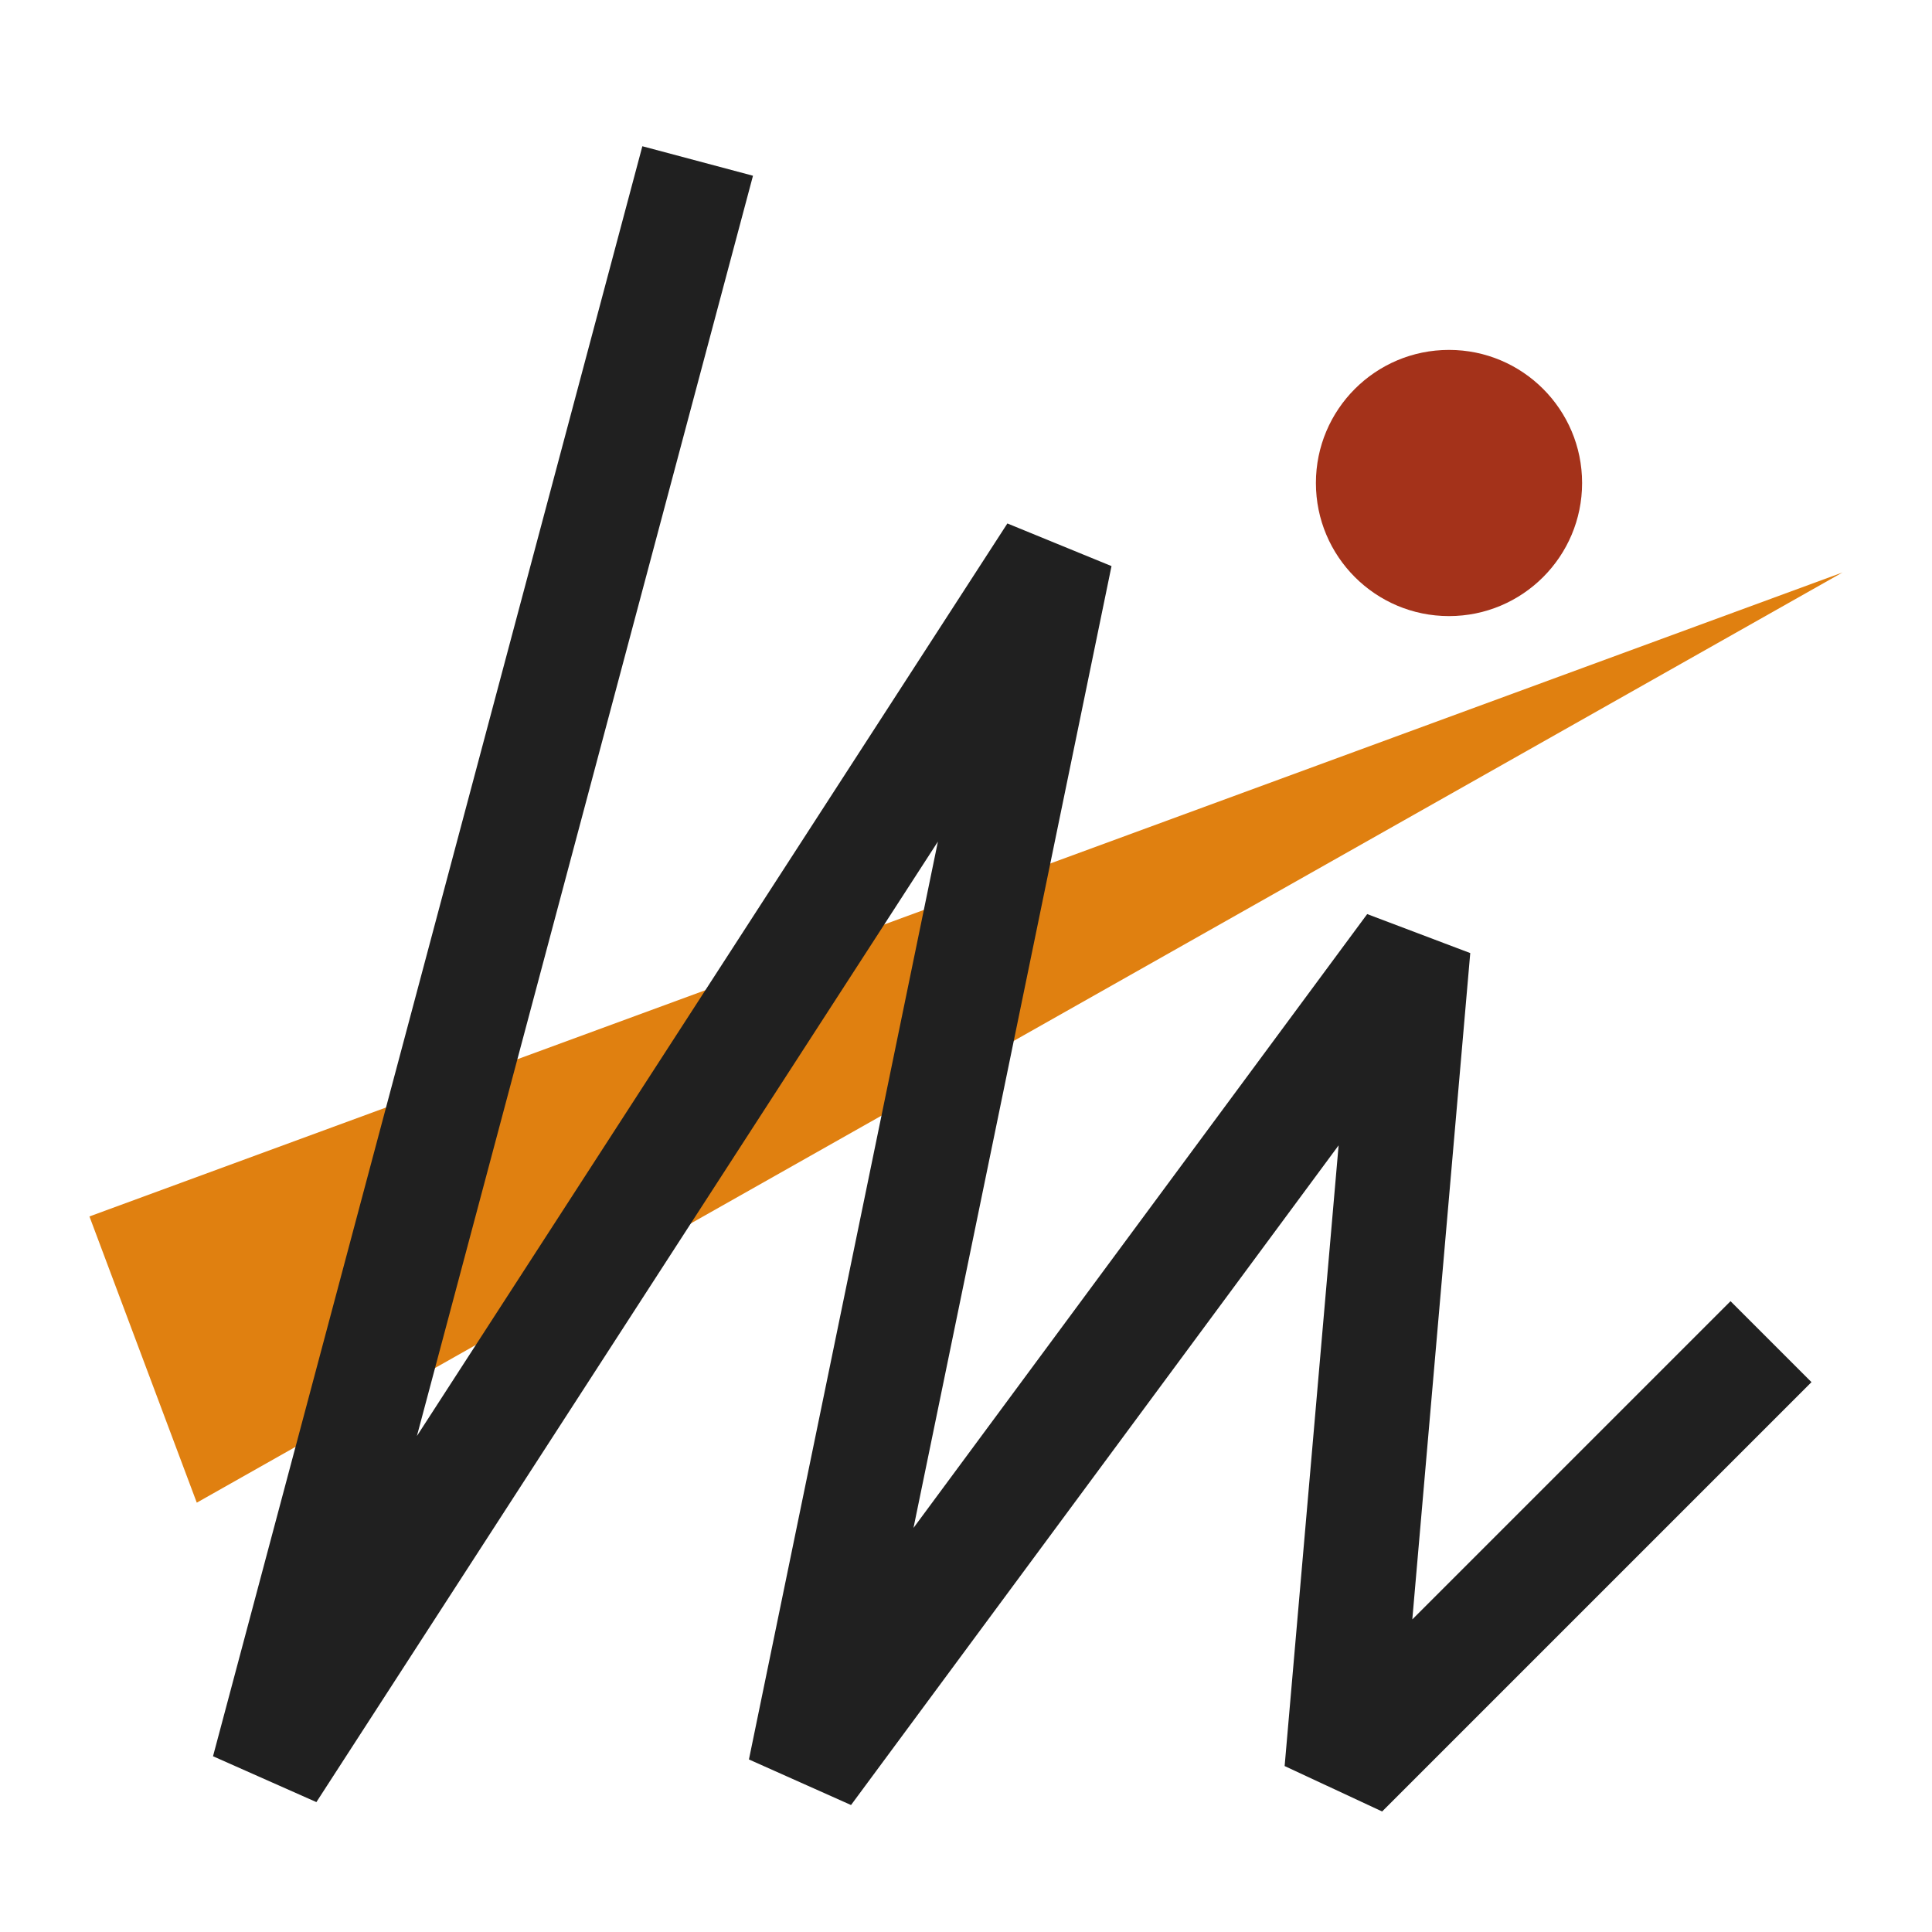 <?xml version='1.0' encoding='UTF-8' ?>
<svg xmlns='http://www.w3.org/2000/svg' xmlns:xlink='http://www.w3.org/1999/xlink' width='108.00' height='108.00' viewBox='0 0 108 108'>
<g class='svglite'>
<defs>
  <style type='text/css'><![CDATA[
  .svglite polyline {
    fill: none;
    stroke: #202020;
  }
  @media (prefers-color-scheme: dark) {
    .svglite polyline {
      stroke: #F0F0F0;
    }
  }
  ]]></style>
</defs>
<g>
<polygon points='5,68 11,84 103,32 ' style='stroke-width: 0; stroke: none; stroke-linecap: butt; fill: #E08010;' />
<polyline points='39,9 15,99 59,31 45,99 79,53 75,99 99,75 ' style='stroke-width: 6.40; stroke-linecap: butt; stroke-linejoin: bevel;' />
<circle cx='81' cy='27' r='7.44' style='stroke-width: 0; stroke: none; fill: #A4321A;' />
</g>
</g>
</svg>
